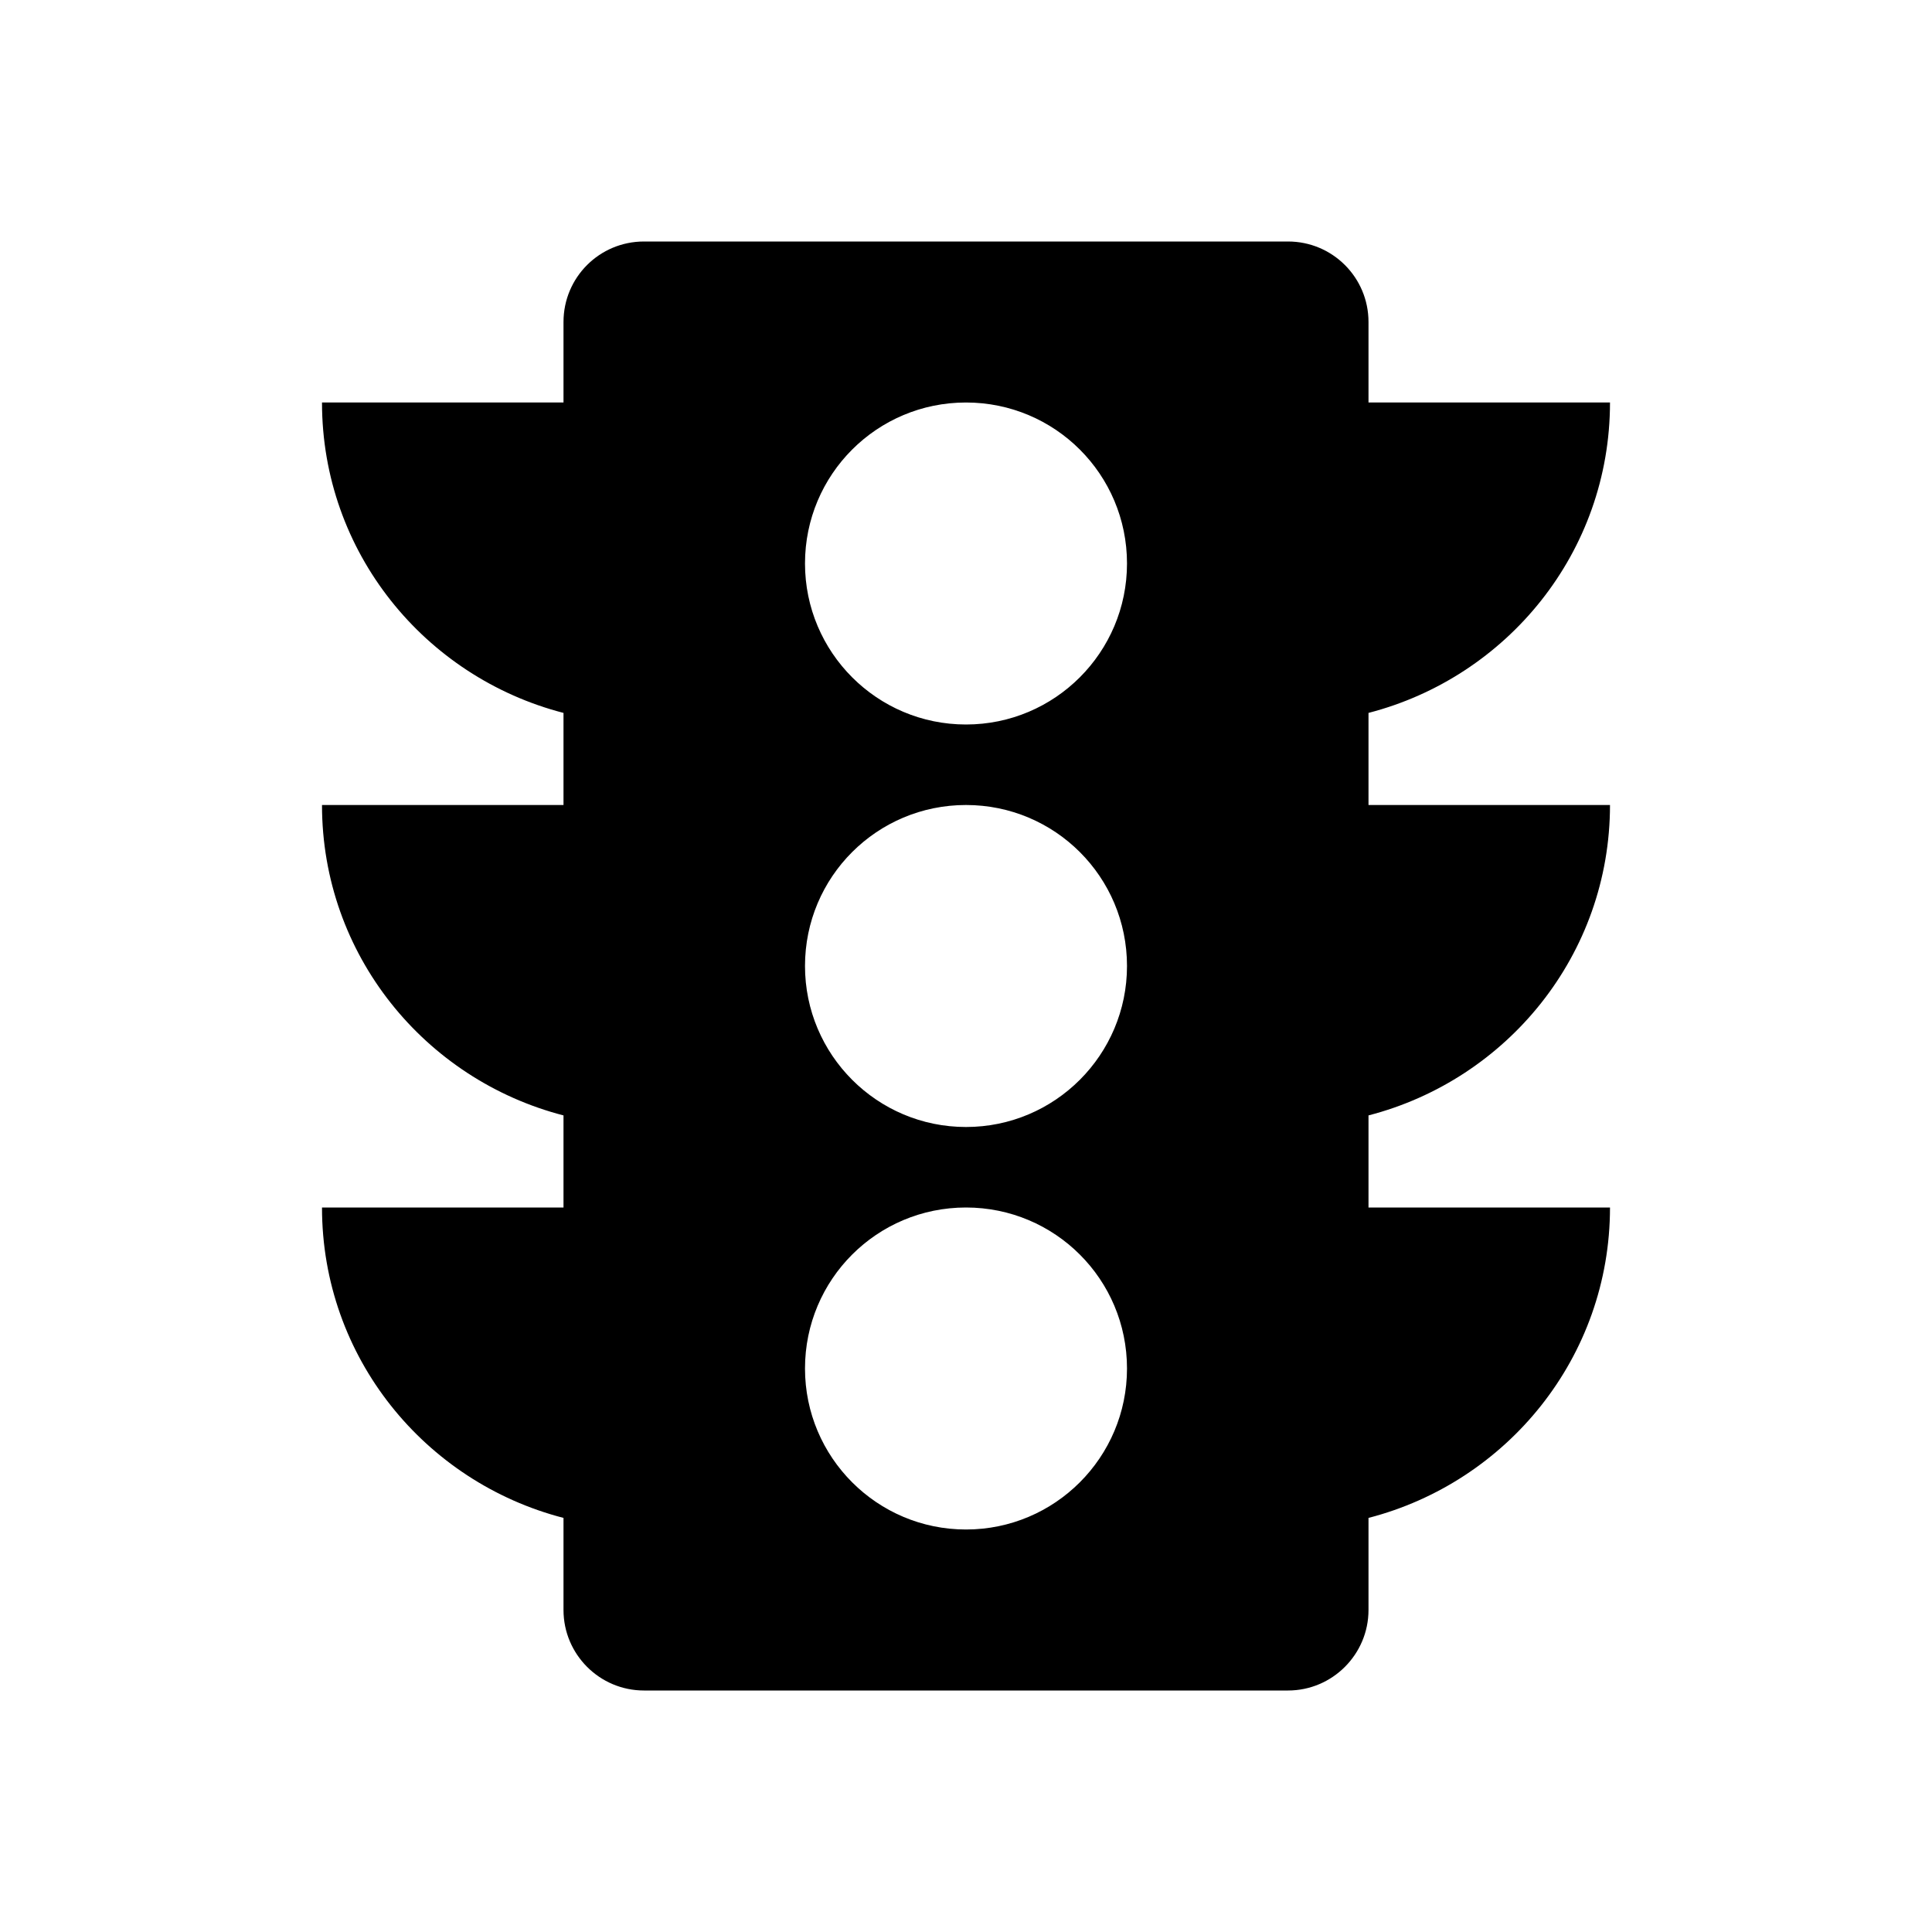 <?xml version="1.0" encoding="UTF-8"?><!DOCTYPE svg PUBLIC "-//W3C//DTD SVG 1.1//EN" "http://www.w3.org/Graphics/SVG/1.1/DTD/svg11.dtd"><svg xmlns="http://www.w3.org/2000/svg" xmlns:xlink="http://www.w3.org/1999/xlink" version="1.1" width="24" height="24" viewBox="0 0 24.00 24.00"><path d="M12 9C10.895 9 10 8.103 10 7C10 5.893 10.895 5 12 5C13.105 5 14 5.893 14 7C14 8.103 13.105 9 12 9ZM12 14C10.895 14 10 13.103 10 12C10 10.893 10.895 10 12 10C13.105 10 14 10.893 14 12C14 13.103 13.105 14 12 14ZM12 19C10.895 19 10 18.103 10 17C10 15.893 10.895 15 12 15C13.105 15 14 15.893 14 17C14 18.103 13.105 19 12 19ZM20 10L17 10L17 8.856C18.722 8.411 20 6.86 20 5L17 5L17 4C17 3.446 16.552 3 16 3L8 3C7.447 3 7 3.446 7 4L7 5L4 5C4 6.86 5.277 8.411 7 8.856L7 10L4 10C4 11.86 5.277 13.411 7 13.856L7 15L4 15C4 16.86 5.277 18.411 7 18.856L7 20C7 20.55 7.447 21 8 21L16 21C16.552 21 17 20.55 17 20L17 18.856C18.722 18.411 20 16.86 20 15L17 15L17 13.856C18.722 13.411 20 11.86 20 10Z" /></svg>